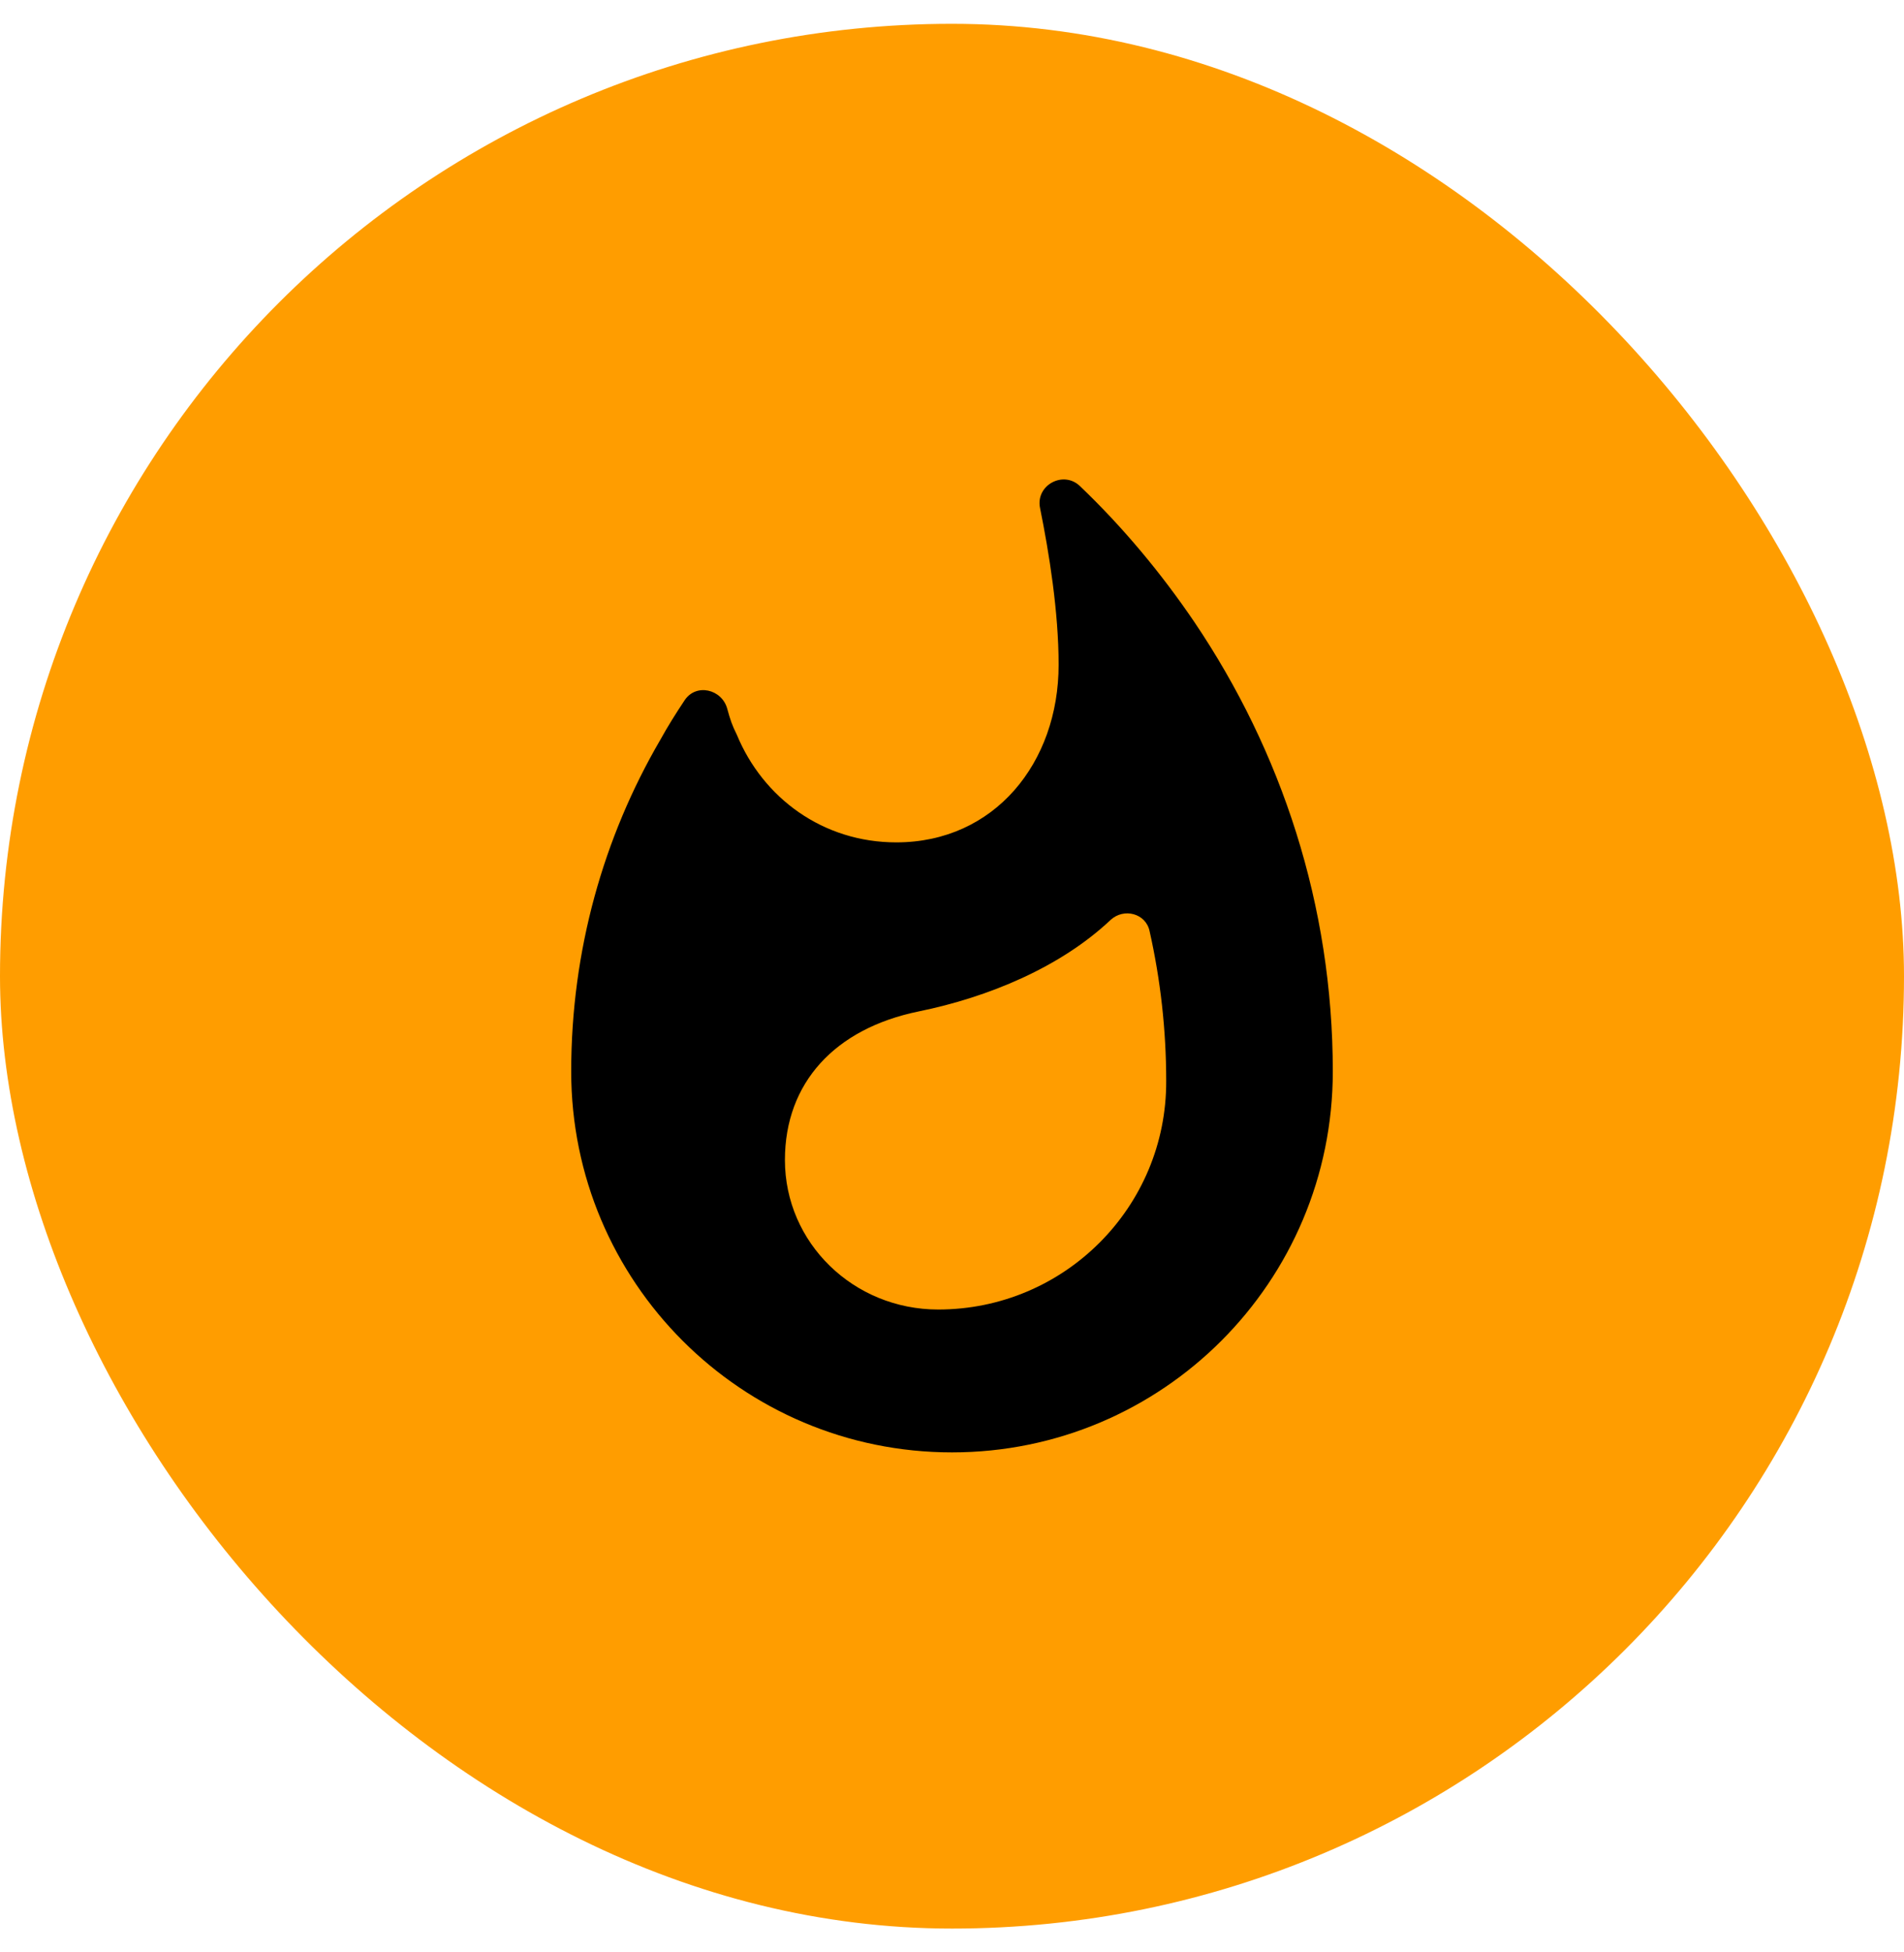 <svg width="40" height="41" viewBox="0 0 40 41" fill="none" xmlns="http://www.w3.org/2000/svg">
<rect y="0.5" width="40" height="40" rx="20" fill="#FF9D00"/>
<path d="M25.09 13.06C24.39 12.03 23.59 11.07 22.69 10.21C22.34 9.87 21.75 10.19 21.85 10.67C22.04 11.61 22.24 12.85 22.24 13.96C22.24 16.02 20.89 17.69 18.83 17.69C17.29 17.69 16.03 16.76 15.48 15.43C15.38 15.23 15.34 15.11 15.28 14.89C15.17 14.47 14.62 14.34 14.38 14.71C14.2 14.98 14.03 15.25 13.87 15.54C12.68 17.58 12 19.96 12 22.5C12 26.92 15.58 30.5 20 30.5C24.42 30.5 28 26.92 28 22.5C28 19.01 26.92 15.77 25.09 13.06ZM19.71 27.5C17.93 27.5 16.49 26.1 16.49 24.36C16.49 22.74 17.54 21.6 19.3 21.24C20.77 20.94 22.28 20.31 23.33 19.32C23.61 19.06 24.07 19.18 24.15 19.55C24.38 20.57 24.5 21.63 24.5 22.7C24.51 25.35 22.36 27.5 19.71 27.5Z" fill="black"/>
</svg>
